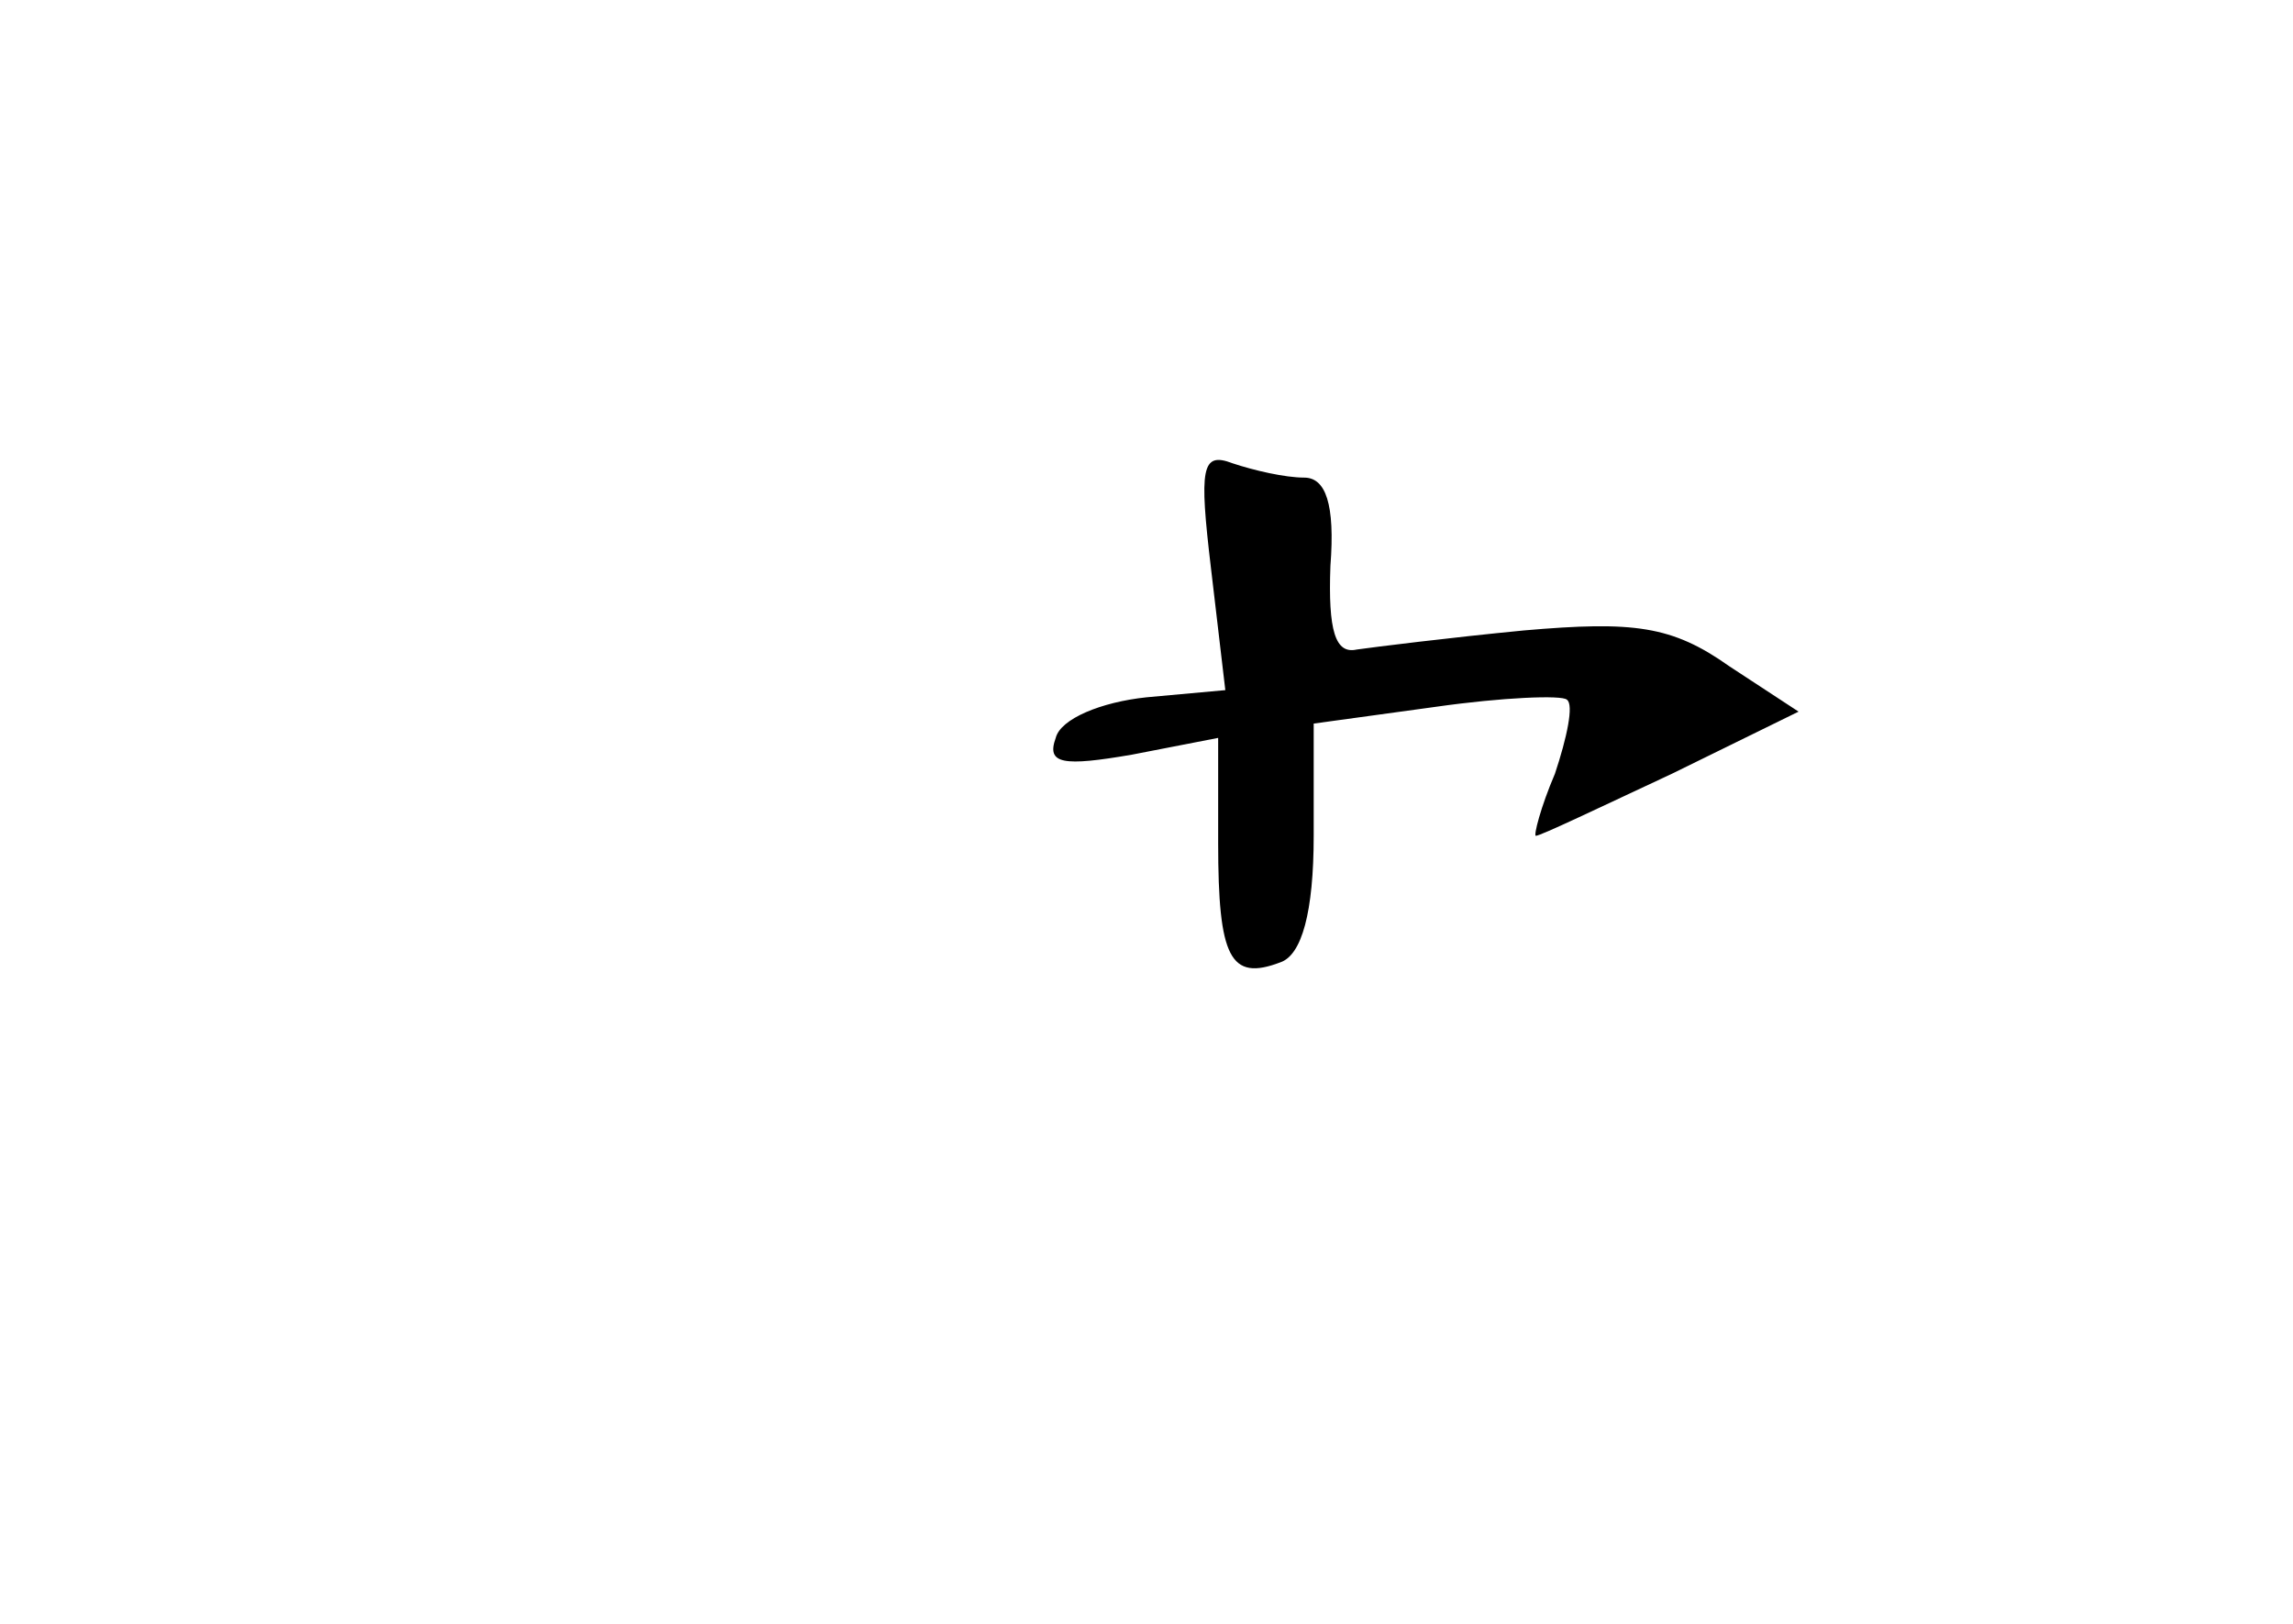 <?xml version="1.0" standalone="no"?>
<!DOCTYPE svg PUBLIC "-//W3C//DTD SVG 20010904//EN"
 "http://www.w3.org/TR/2001/REC-SVG-20010904/DTD/svg10.dtd">
<svg version="1.0" xmlns="http://www.w3.org/2000/svg"
 width="96pt" height="68pt" viewBox="0 0 96 68"
 preserveAspectRatio="xMidYMid meet">
<g transform="translate(0,68) scale(0.1,-0.1)"
fill="#000000" stroke="none">
<path d="M507 442 l6 -51 -33 -3 c-19 -2 -36 -9 -38 -17 -4 -11 3 -12 32 -7
l36 7 0 -44 c0 -48 5 -58 26 -50 9 3 14 21 14 53 l0 47 51 7 c28 4 53 5 55 3
3 -2 0 -16 -5 -31 -6 -14 -9 -26 -8 -26 2 0 27 12 57 26 l53 26 -29 19 c-24
17 -40 19 -86 15 -31 -3 -63 -7 -70 -8 -9 -2 -12 8 -11 35 2 26 -2 37 -11 37
-8 0 -21 3 -30 6 -13 5 -14 -2 -9 -44z"/>
</g>
</svg>
